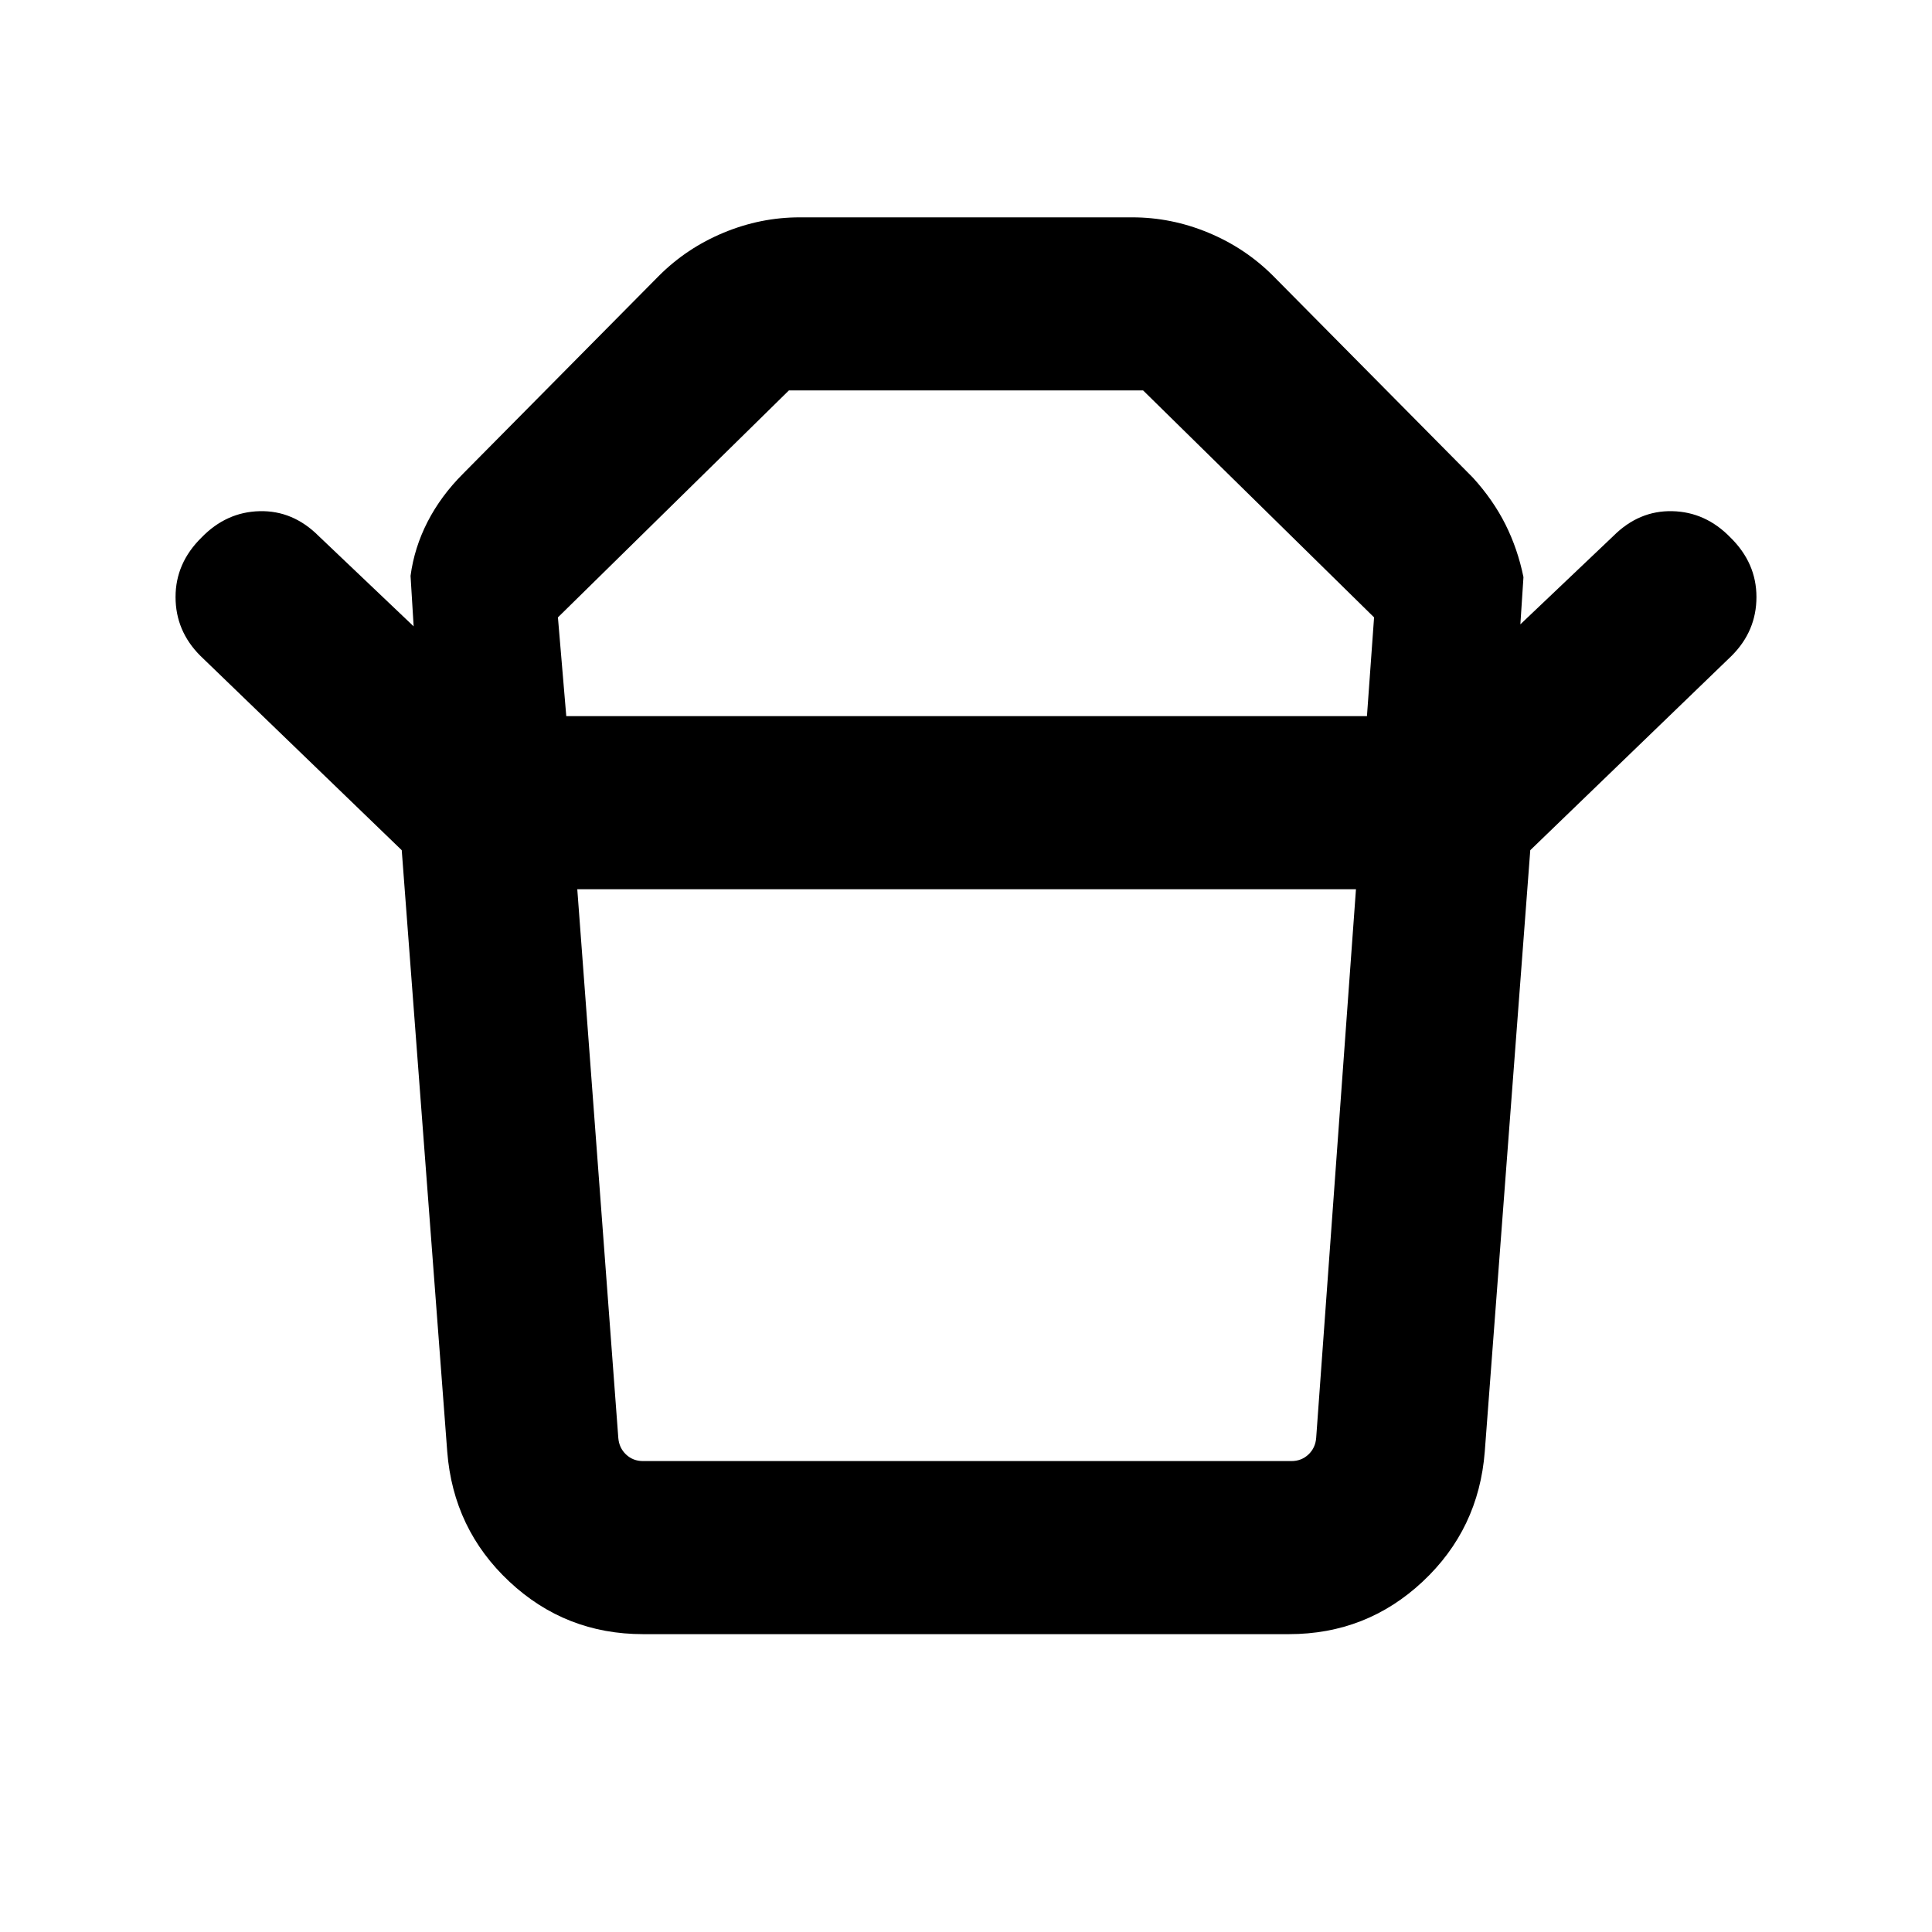 <svg xmlns="http://www.w3.org/2000/svg" height="24" viewBox="0 -960 960 960" width="24"><path d="M319.54-234h322.15q5 0 8.46-3.27 3.47-3.27 3.85-8.27l19.77-272.61H286.85l20.38 272.61q.39 5 3.85 8.27 3.46 3.27 8.46 3.27Zm-38.16-370.15h397.85l3.54-49.08L568-766H392L277.23-653.23l4.15 49.08Zm-81.76 66.61L99.54-634.15q-12.31-12.31-12.31-29.2 0-16.88 12.92-29.57 12.31-12.69 28.89-13.08 16.57-.38 29.27 12.31l47.23 44.92-1.54-25.08q1.85-14 8.46-26.88 6.62-12.88 17.62-23.88l97.31-98.31q13.84-13.85 32.19-21.46 18.34-7.62 37.81-7.62h165.22q19.47 0 37.81 7.62 18.35 7.61 32.19 21.46l99.31 100.31q10 11 16.12 23.19 6.11 12.19 8.96 26.19l-1.54 23.46 46.23-43.92q12.7-12.69 29.27-12.31 16.58.39 28.89 13.08 12.92 12.69 12.92 29.57 0 16.89-12.31 29.2l-100.08 96.61H199.62ZM640.46-148H319.54q-38.54 0-66.42-26.08-27.89-26.08-30.89-64.61l-22.61-298.85h560.76l-22.61 298.85q-3 38.53-30.89 64.61Q679-148 640.46-148ZM480-604.15Zm.62 86Z"/></svg>